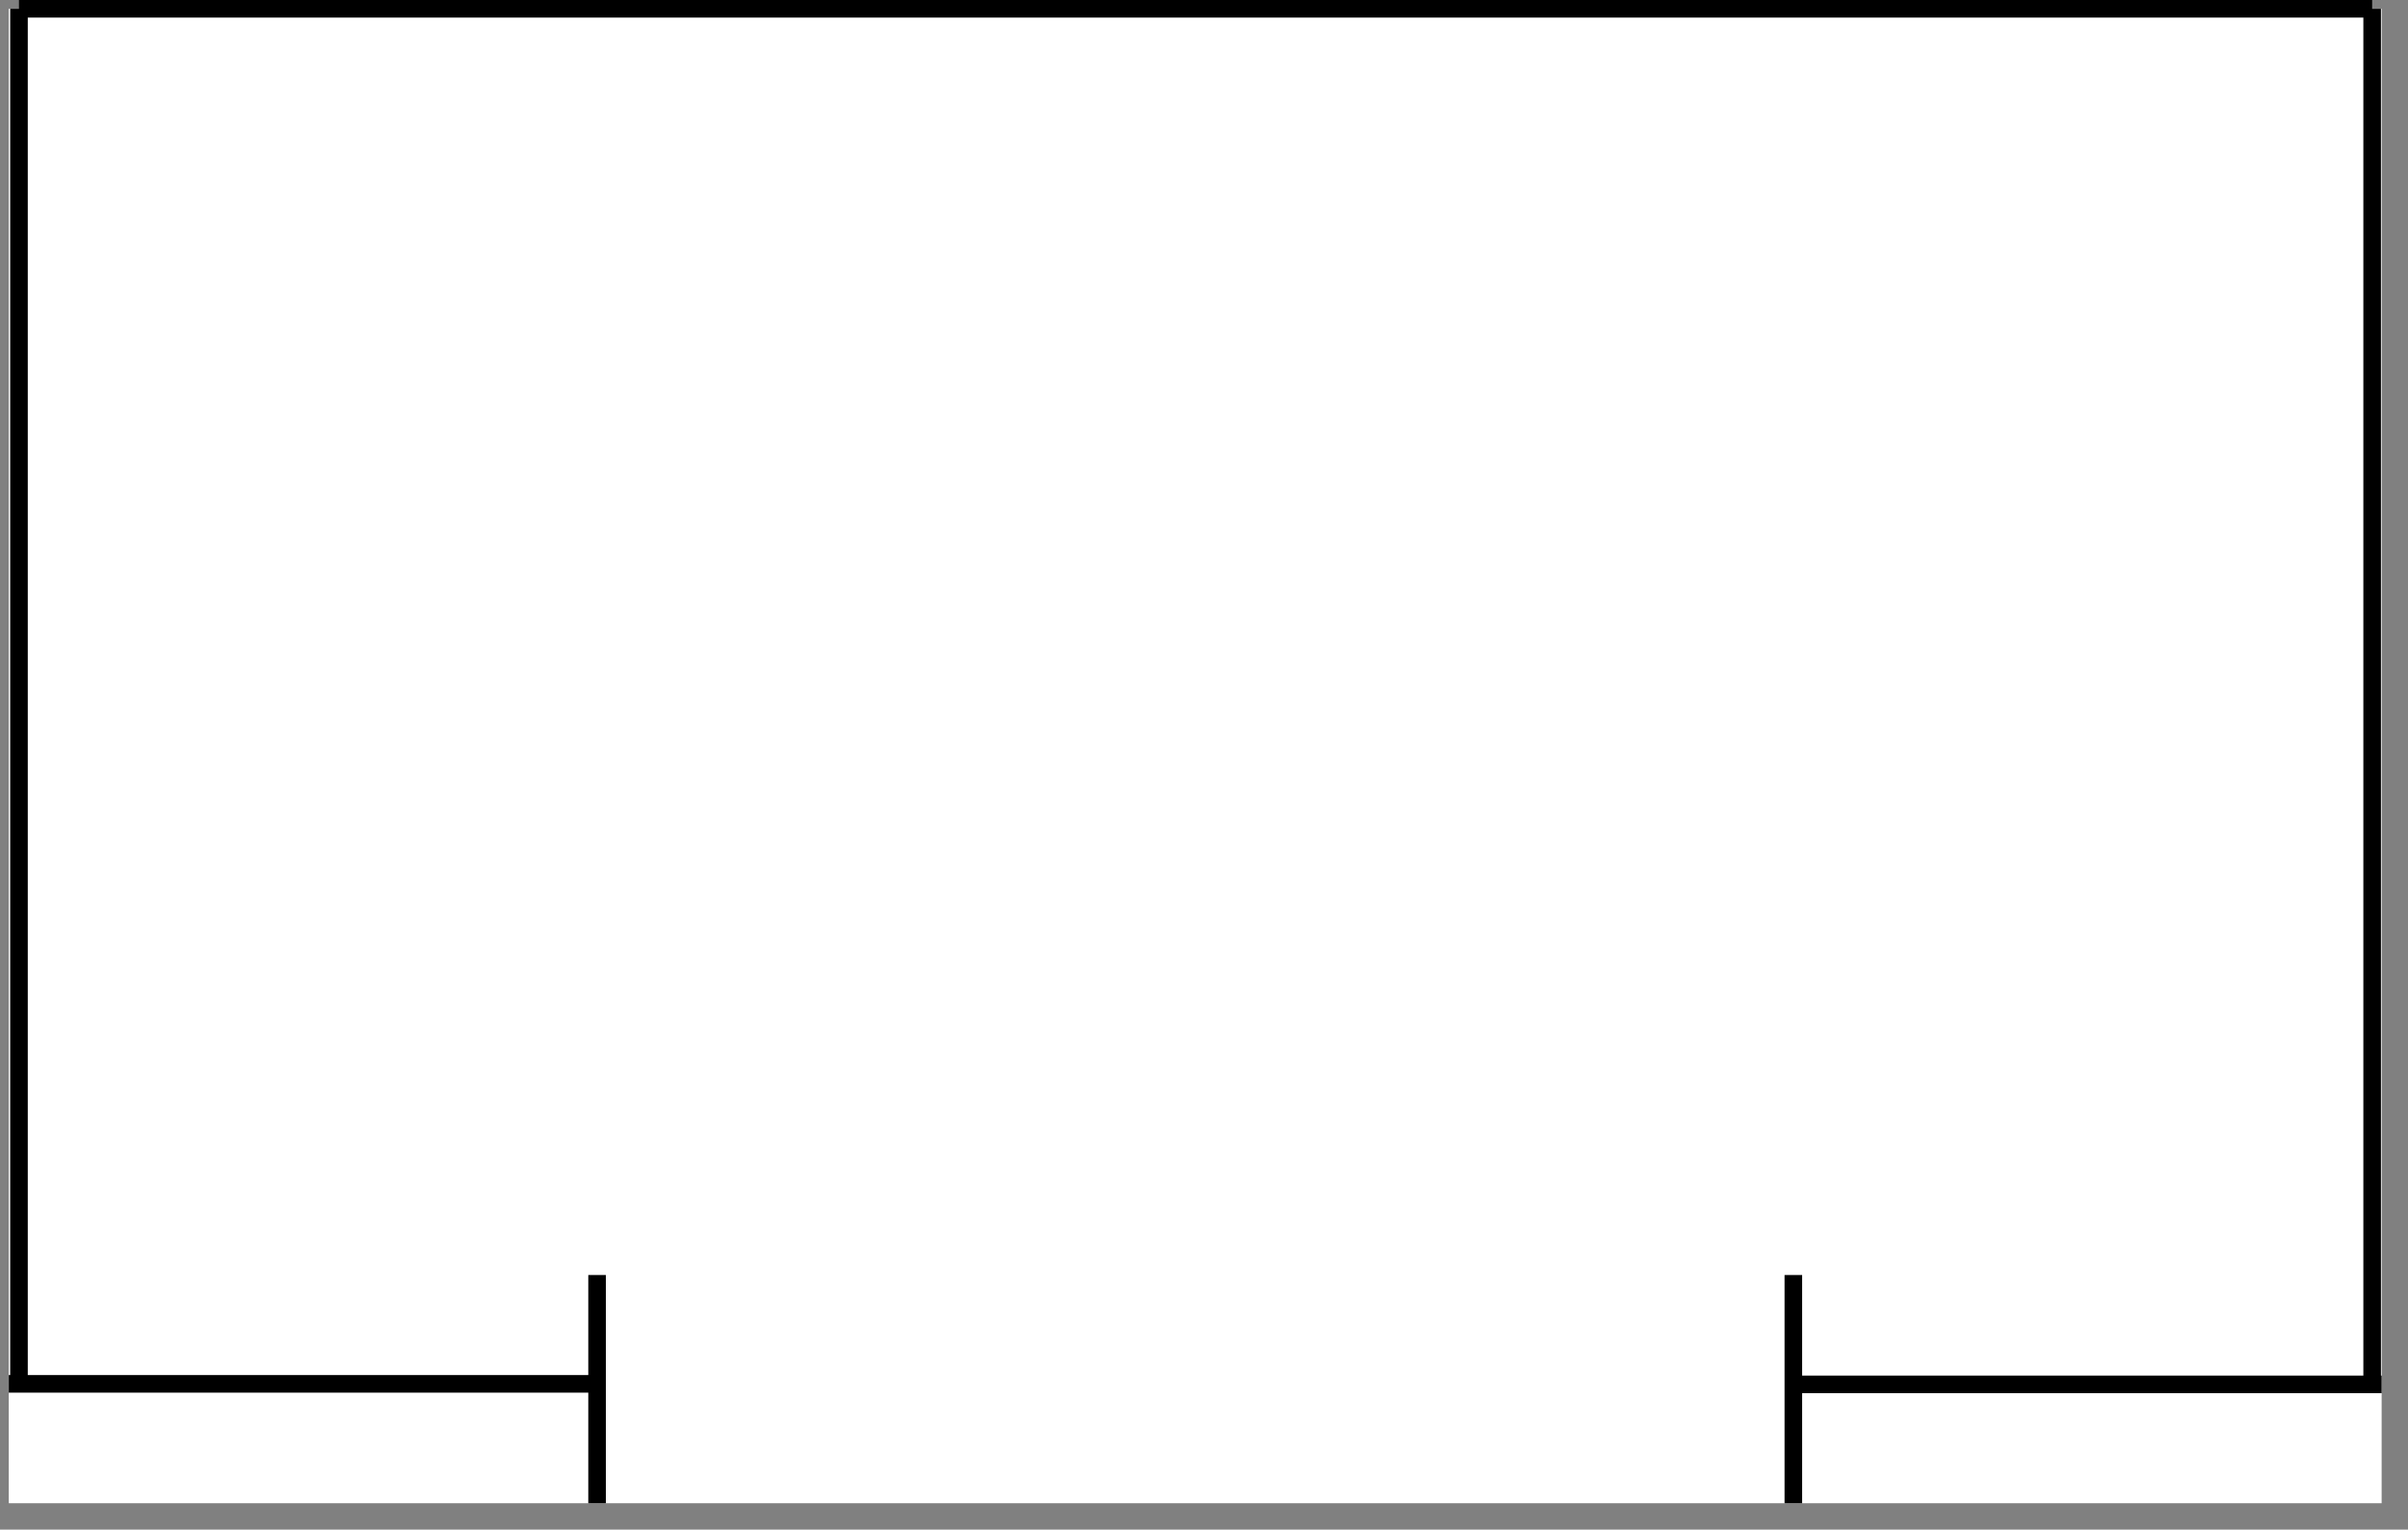 <?xml version="1.0" encoding="UTF-8"?>
<!-- Do not edit this file with editors other than diagrams.net -->
<!DOCTYPE svg PUBLIC "-//W3C//DTD SVG 1.1//EN" "http://www.w3.org/Graphics/SVG/1.1/DTD/svg11.dtd">
<svg xmlns="http://www.w3.org/2000/svg" xmlns:xlink="http://www.w3.org/1999/xlink" version="1.1" width="137px" height="87px" viewBox="-0.5 -0.5 137 87" content="&lt;mxfile host=&quot;app.diagrams.net&quot; modified=&quot;2022-02-15T06:45:00.987Z&quot; agent=&quot;5.0 (Windows NT 6.3; Win64; x64) AppleWebKit/537.36 (KHTML, like Gecko) Chrome/98.0.476.82 Safari/537.36&quot; version=&quot;16.5.6&quot; etag=&quot;XUGNamVQI9O4lsQBaLlx&quot; type=&quot;device&quot;&gt;&lt;diagram id=&quot;xZQa_2PMwLNhIGeYMLZB&quot;&gt;7ZdPb5swGMY/DVdk+/Xf45q222XSpB529oILSIAjx2mSffqZYEIo6ZJWTJrU5BJ4sJ/Xfn52YhJY1LuvTq+K7zYzVUJQtkvgPiEElITw1Sr7TsGMkk7JXZlFbRCeyt8miiiqmzIz61FDb23ly9VYXNqmMUs/0rRzdjtu9myrcdWVzs1EeFrqaqr+LDNfdKokYtC/mTIv+sqYq+5JrfvGcSbrQmd2eyLBQwILZ63vrurdwlRten0uXb/HN54eB+ZM46/pEHN/0dUmzi2Oy+/7yebOblYJ3D2XVbWwlXUHGR4Pn6BHB+O82Z1LX//qndB0dPg457BajK2Nd/vQpDcSKHpth5gxsE4rTiKWUdORbH70GiYfLuL8z2cBl7MwTfalXT/hrrFNEO8KXwe/exwuQ05NZlozdDEuk01W2BAKOR/KSQYMTSPoNWcq7cuXsf25XGKFH7YMhYfMgaaUU8qJREphAbRziHtViFRKDkIwrCQDSsf+a7txSxMtT9fdlVV6H69dbvzE54DwGMlVVOmNarv1UiYR5oxIRRjHQv7v2NgN29vY5t2LF9bGfEz5jWnbAeG0zzochaggY6gyJcAl5wRLrgLjj+5U9h7b+SCLzw35JG6MFKJIhbMJ6U+876UIkFKBkaDQ7VA1YfqXIvMxlZ+b6VUwXp9AZ0JMUoSlAoEkQiT88f4rxOqGePrbzATMwviC7SvIDM8EOdwOb5Jd8+GFHB7+AA==&lt;/diagram&gt;&lt;/mxfile&gt;"><rect x="-0.5" y="-0.5" width="137" height="87" fill="#808080" stroke="none"/><defs/><g><rect x="0" y="0" width="135" height="85" fill="#ffffff" stroke="none" pointer-events="all"/><path d="M 134.46 77.89 L 134.46 0" fill="none" stroke="rgb(0, 0, 0)" stroke-miterlimit="10" pointer-events="stroke"/><path d="M 0.58 0 L 134.46 0" fill="none" stroke="rgb(0, 0, 0)" stroke-miterlimit="10" pointer-events="stroke"/><path d="M 0.58 77.89 L 0.58 0" fill="none" stroke="rgb(0, 0, 0)" stroke-miterlimit="10" pointer-events="stroke"/><path d="M 101.53 78.24 L 135 78.24" fill="none" stroke="rgb(0, 0, 0)" stroke-miterlimit="10" pointer-events="stroke"/><path d="M 0 78.21 L 33.47 78.21" fill="none" stroke="rgb(0, 0, 0)" stroke-miterlimit="10" pointer-events="stroke"/><path d="M 33.47 85 L 33.47 72.02" fill="none" stroke="rgb(0, 0, 0)" stroke-miterlimit="10" pointer-events="stroke"/><path d="M 101.53 85 L 101.53 72.02" fill="none" stroke="rgb(0, 0, 0)" stroke-miterlimit="10" pointer-events="stroke"/></g></svg>